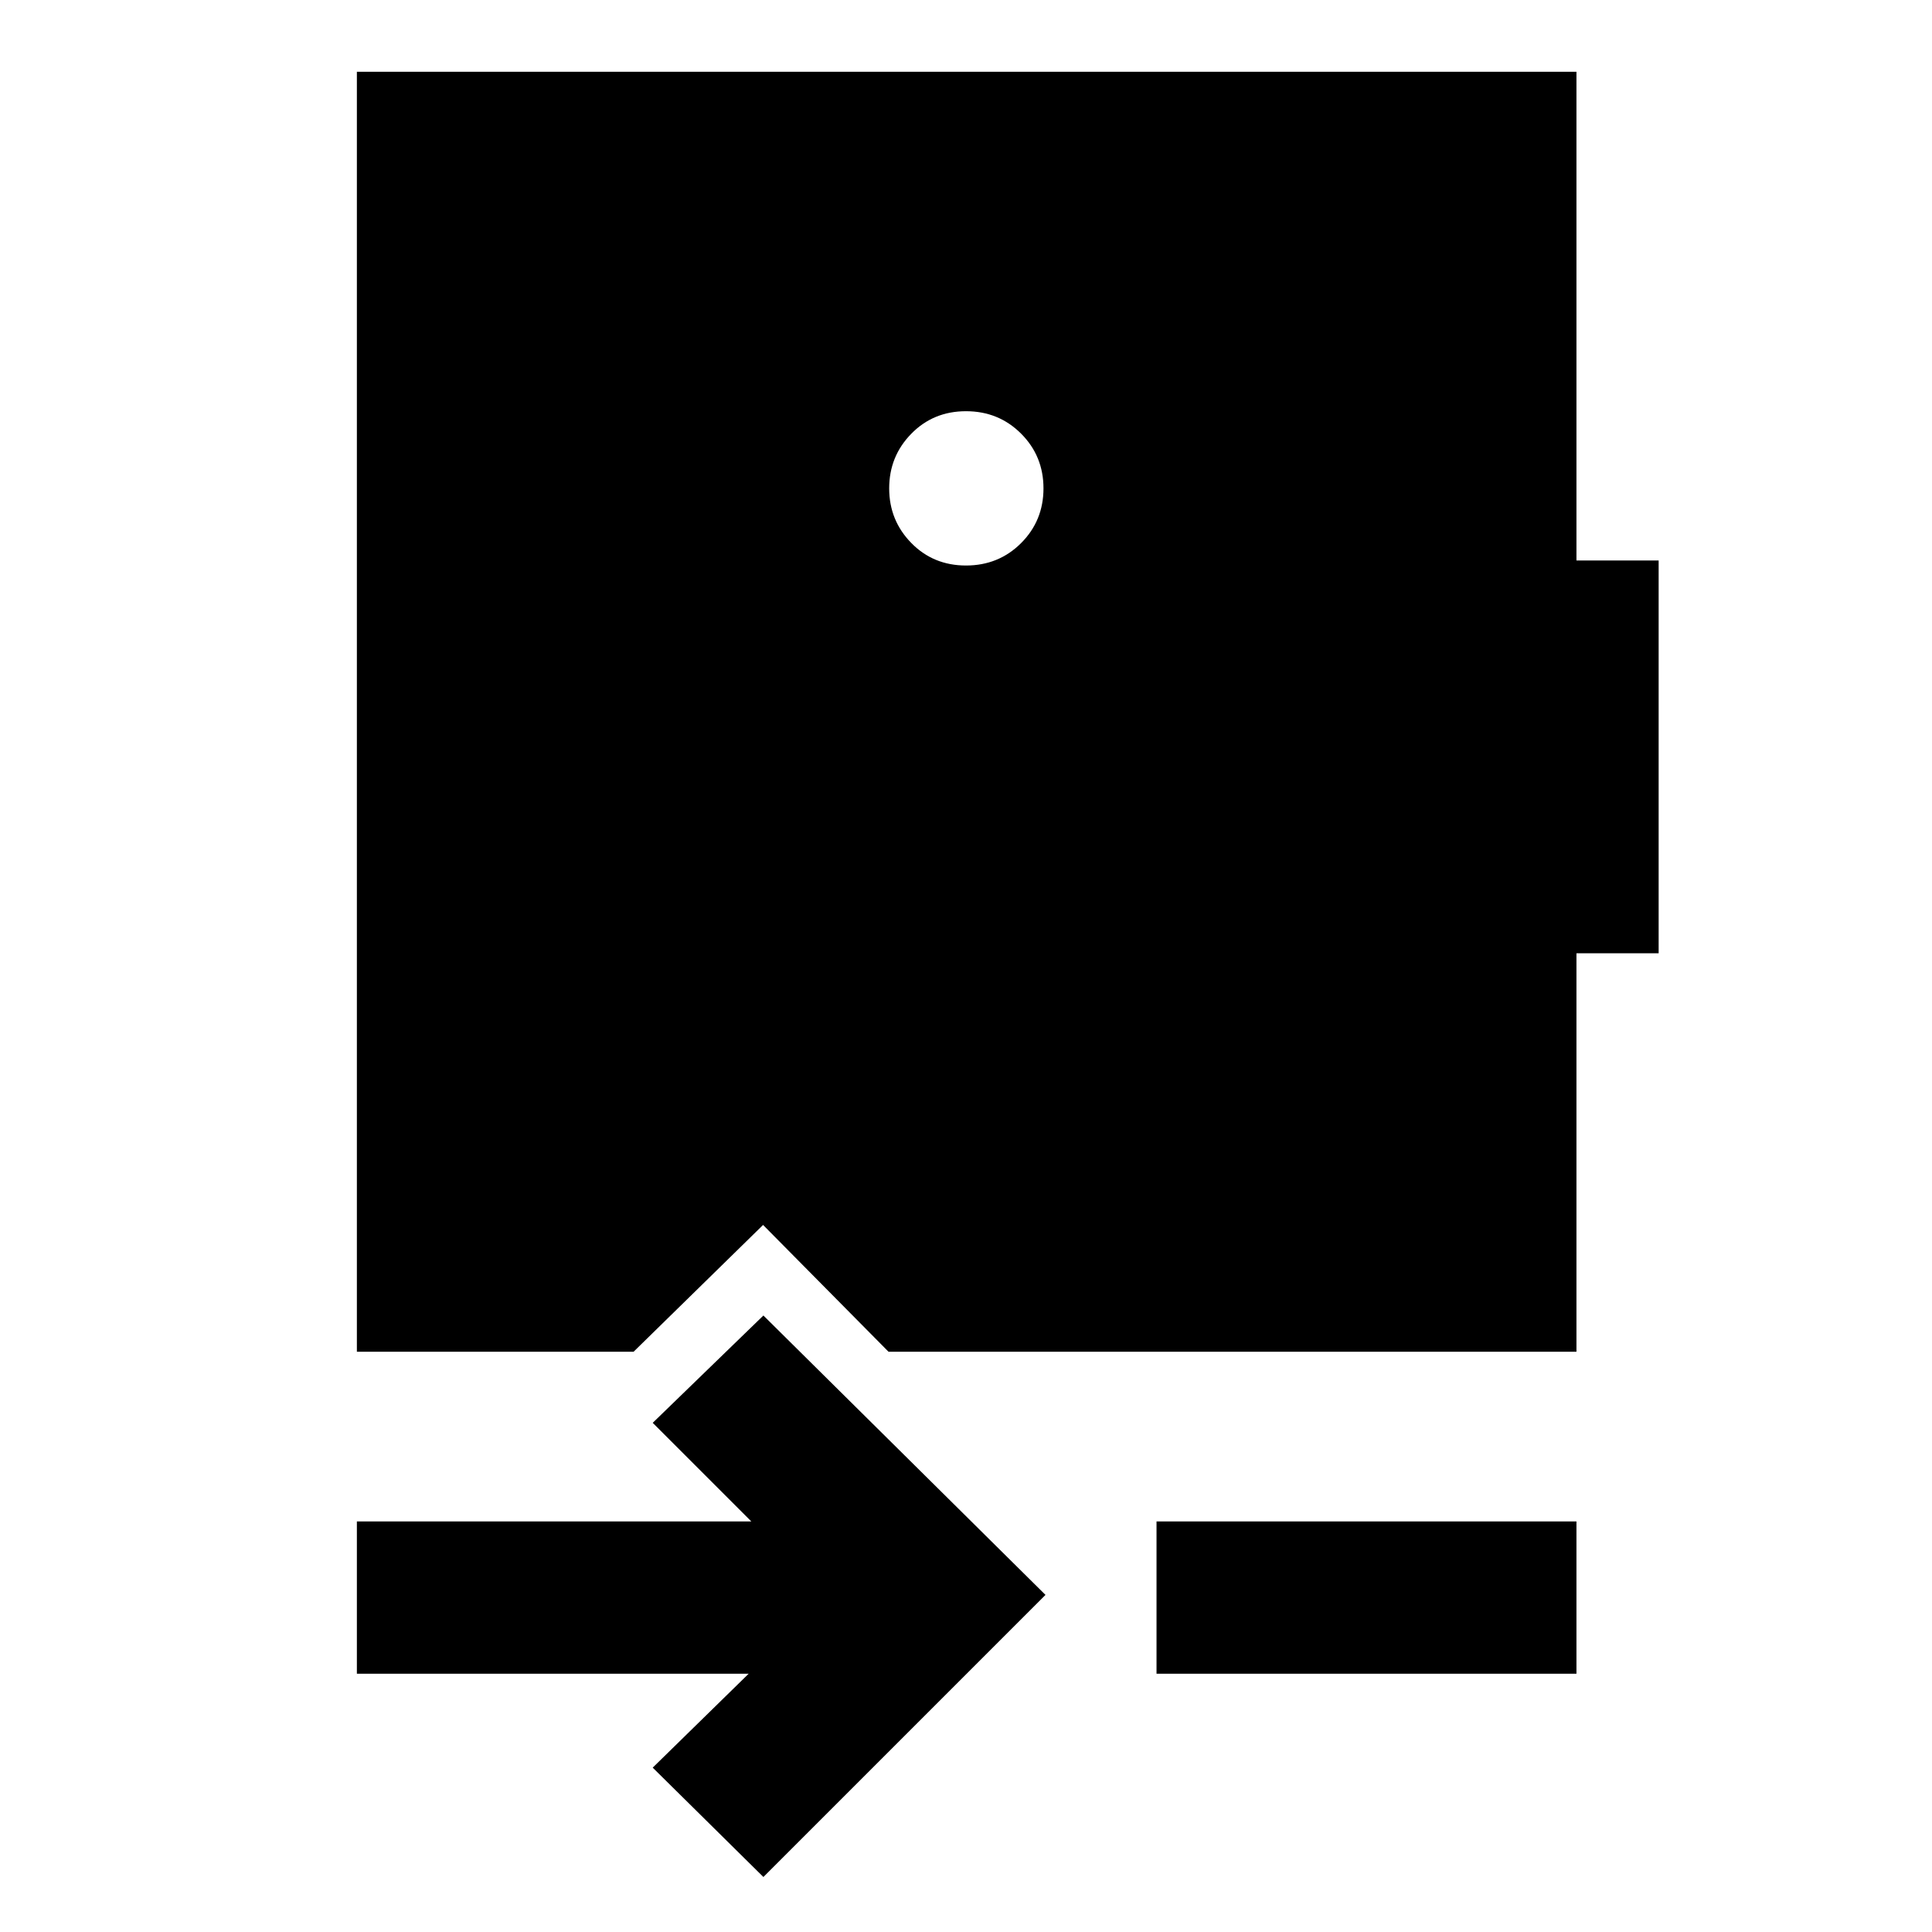 <svg xmlns="http://www.w3.org/2000/svg" height="40" viewBox="0 -960 960 960" width="40"><path d="m379.33-27.33-55-54.34L372-128.33H177.33V-204h196l-49-49 55-53.33L519.5-167.5 379.33-27.33Zm195.34-101V-204h208.66v75.67H574.67ZM480-755.67q-16.23 0-27.2 11.21-10.97 11.21-10.97 27.13 0 15.92 10.97 27.12Q463.77-679 480-679q16.23 0 27.37-11.13 11.13-11.14 11.13-27.2 0-16.07-11.13-27.2-11.14-11.14-27.37-11.14ZM177.33-288.33v-636h606v242.83h40.84v195.17h-40.84v198H441.5l-62.33-63-64.34 63h-137.5Z"/></svg>